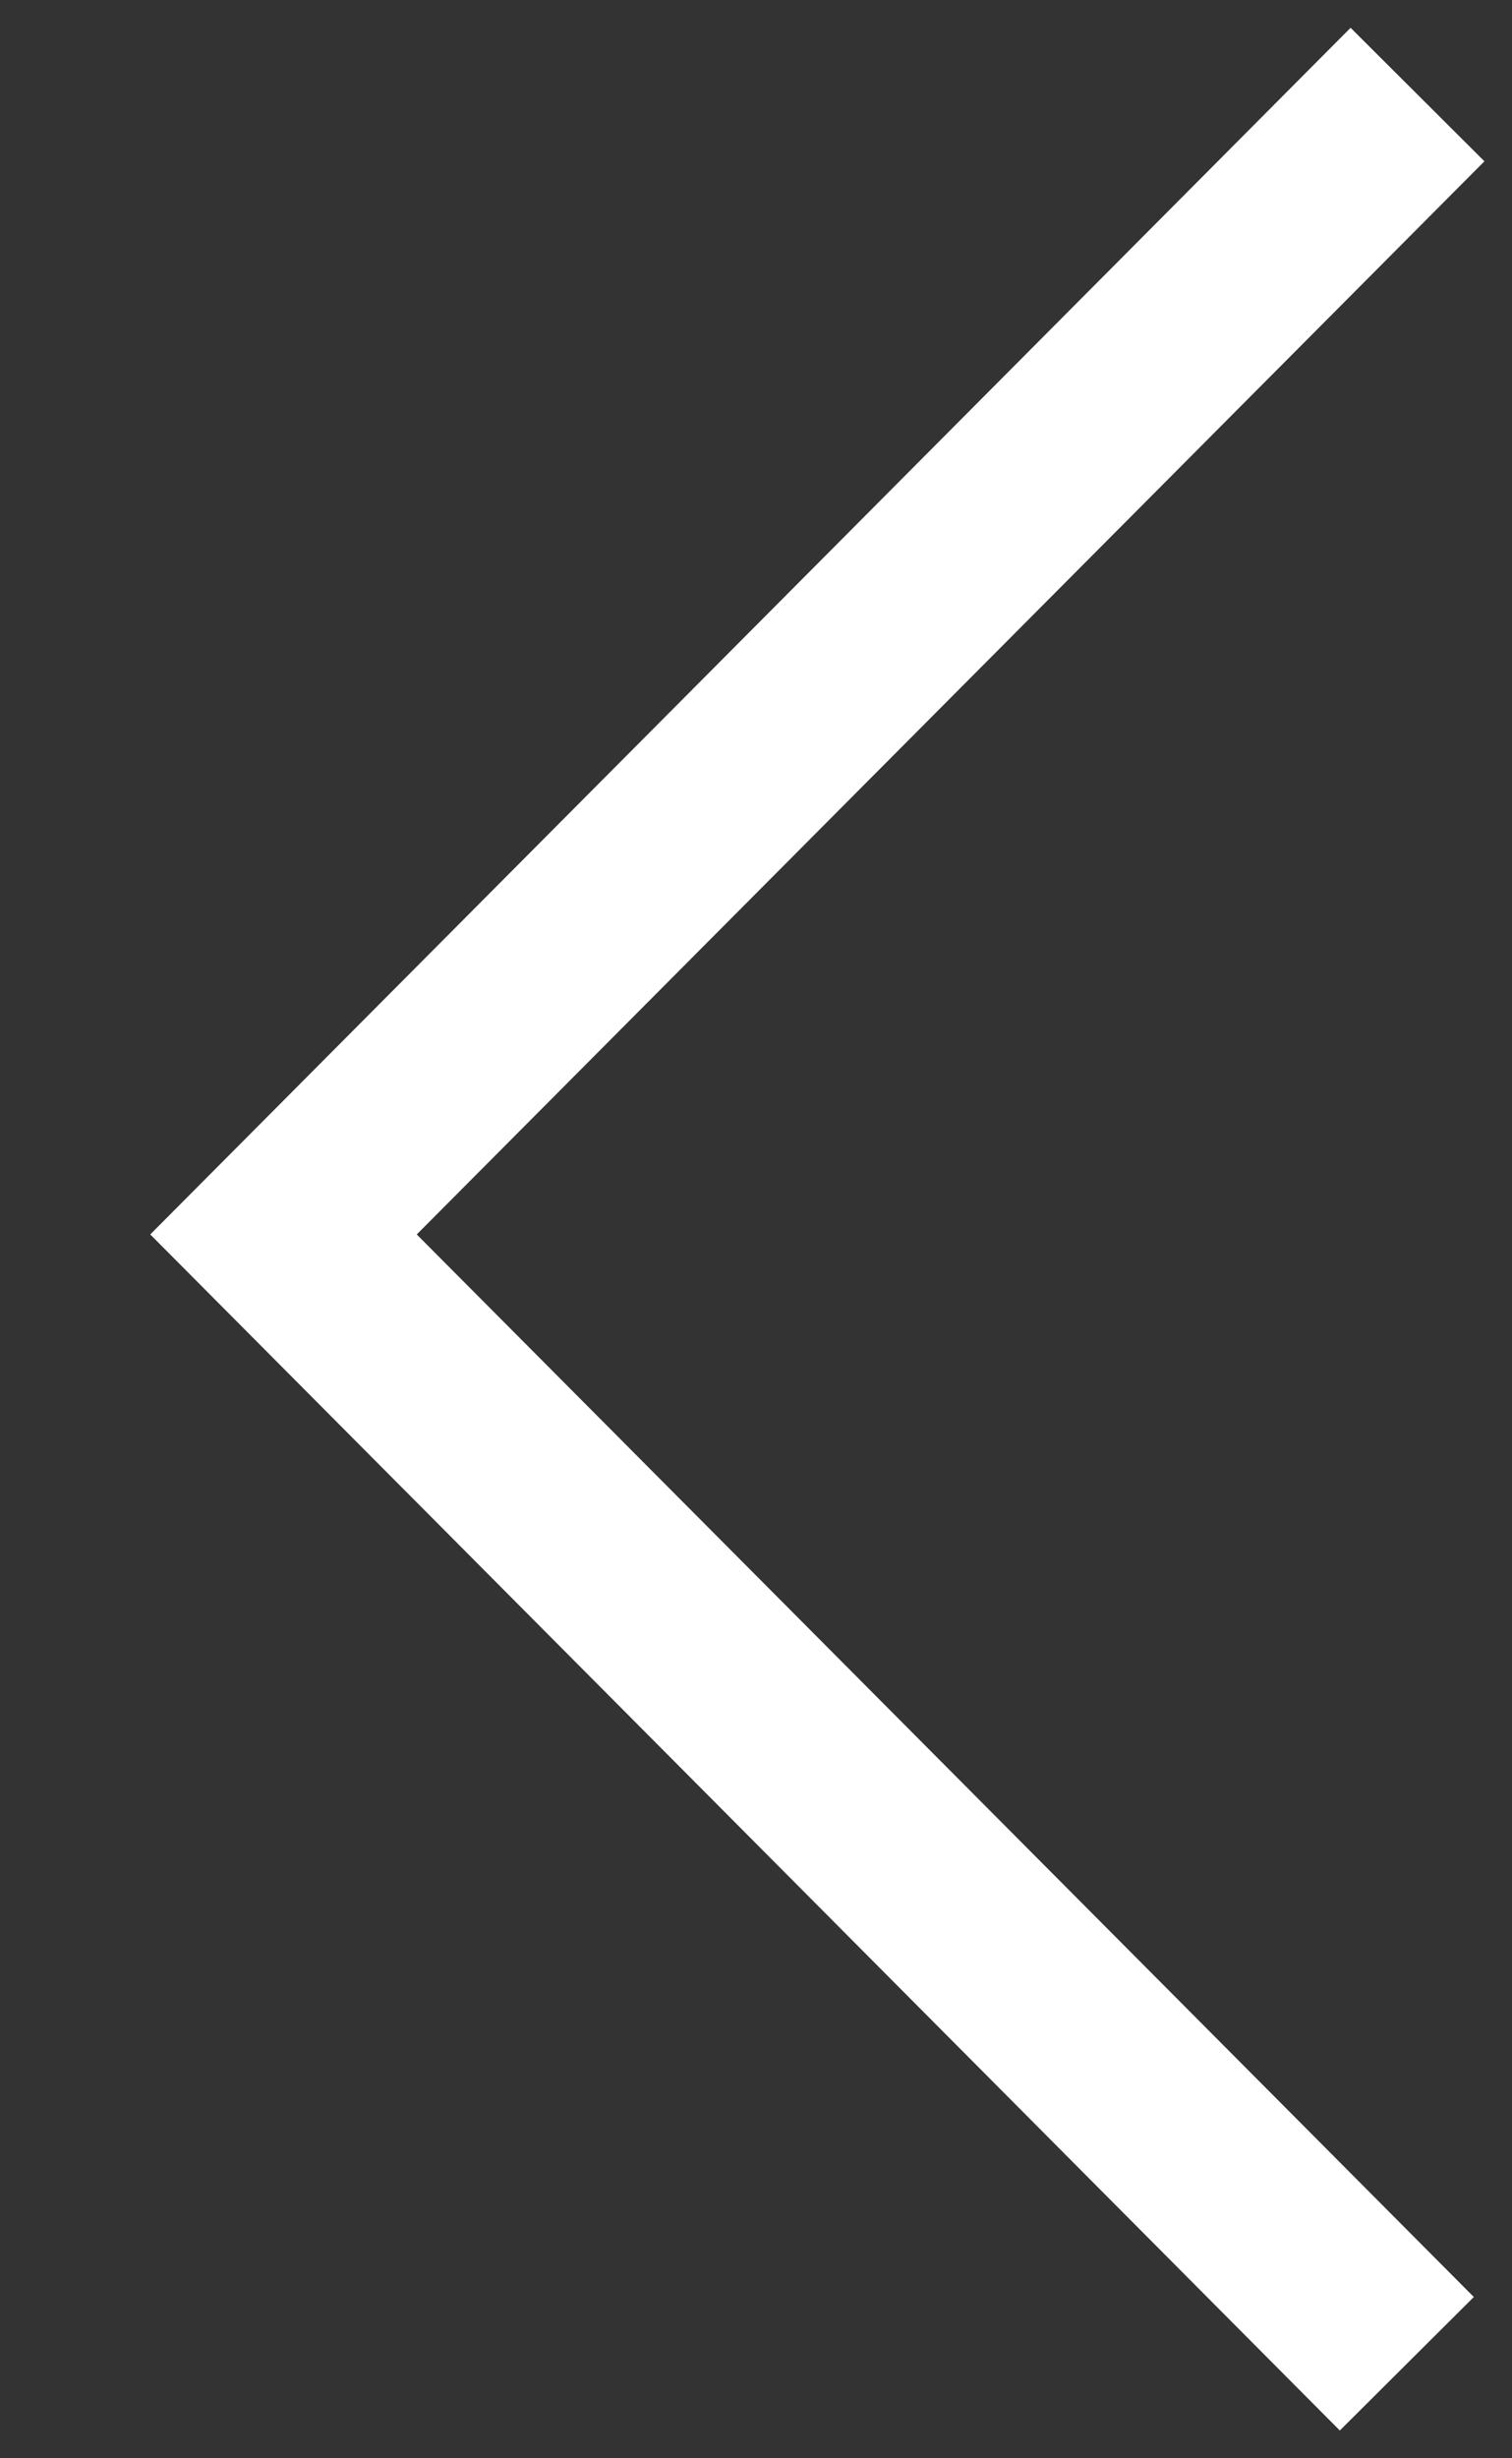 <?xml version="1.0" encoding="UTF-8"?>
<svg width="8px" height="13px" viewBox="0 0 8 13" version="1.1" xmlns="http://www.w3.org/2000/svg" xmlns:xlink="http://www.w3.org/1999/xlink">
    <rect x="0" y="0" width="8" height="13" fill="#333333" stroke="none"/>
    <!-- Generator: Sketch 49.3 (51167) - http://www.bohemiancoding.com/sketch -->
    <title>nav-arrow-left</title>
    <desc>Created with Sketch.</desc>
    <defs></defs>
    <g id="Website" stroke="none" stroke-width="1" fill="none" fill-rule="evenodd">
        <g id="Homepage-Axur" transform="translate(-1266, -7251)" fill="#FFFFFF" fill-rule="nonzero">
            <g id="Blog" transform="translate(0, 6654)">
                <g id="Slider" transform="translate(897, 593)">
                    <g id="arrow" transform="translate(389, 10.5) rotate(-90) translate(-389, -10.5) translate(382, -9)">
                        <polygon id="nav-arrow-left" points="1.353 7.298 0.647 6.589 6.972 0.295 13.353 6.646 12.647 7.354 6.972 1.705"></polygon>
                    </g>
                </g>
            </g>
        </g>
    </g>
</svg>